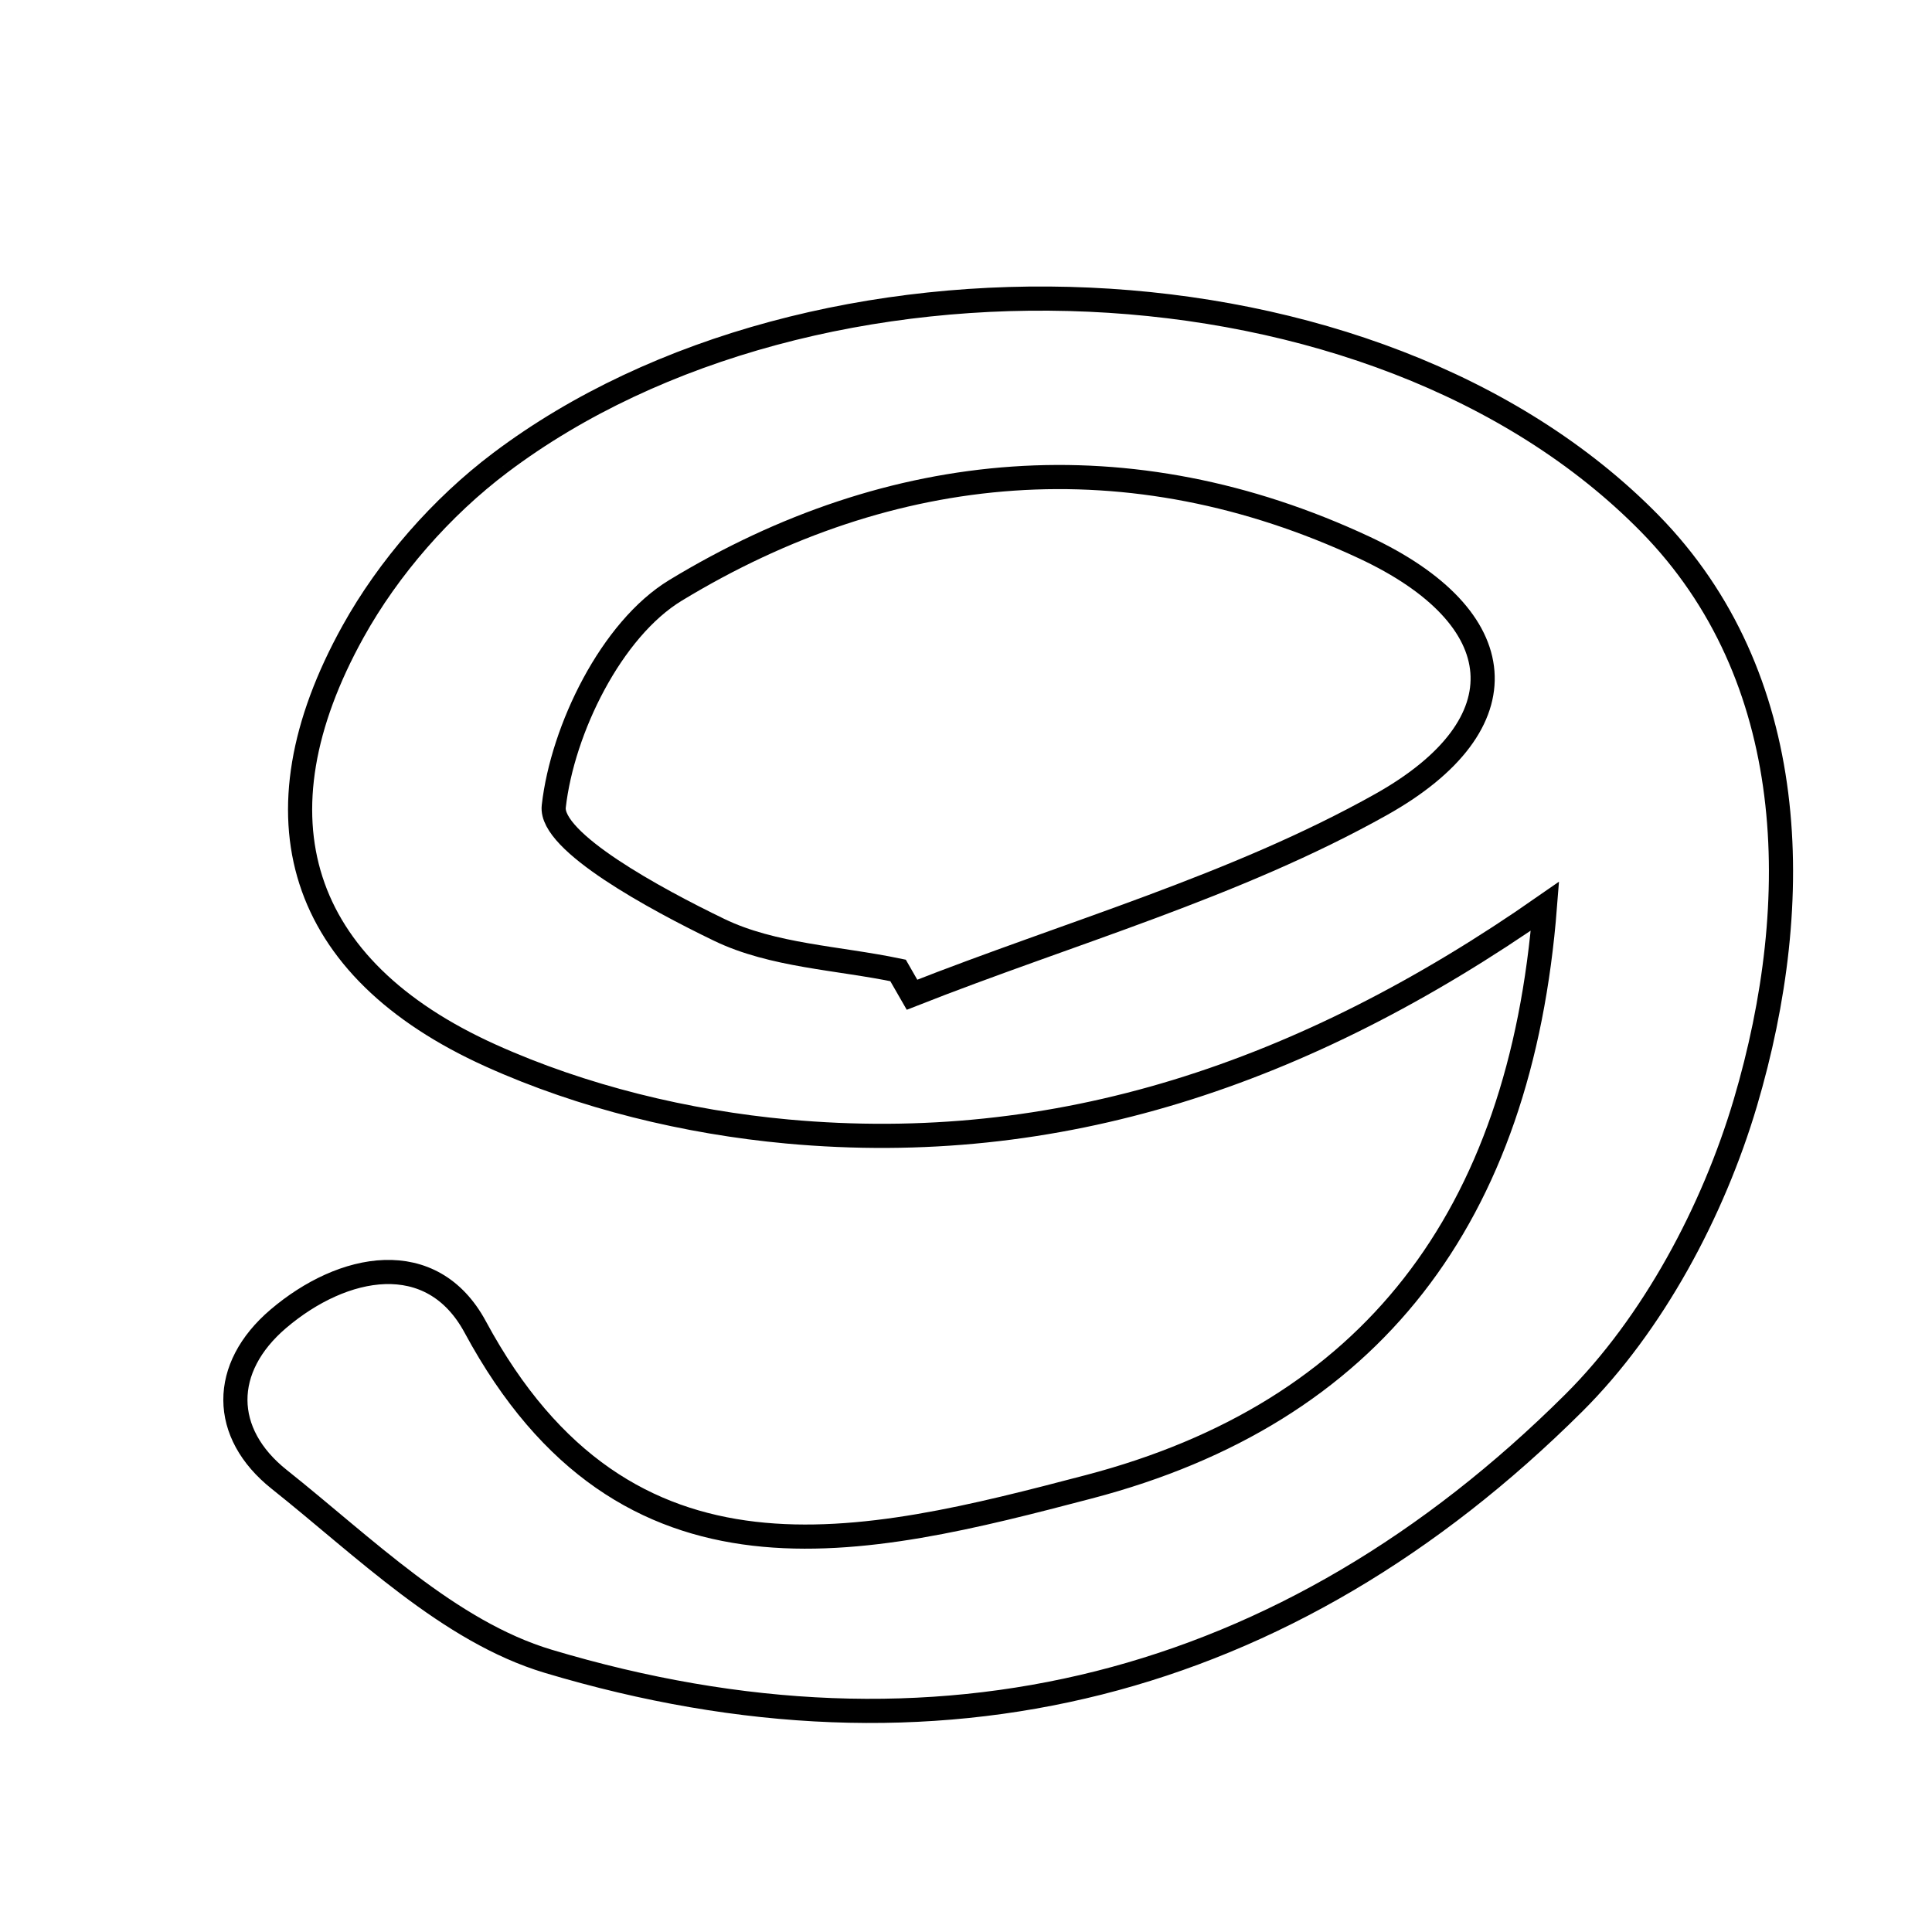 <svg xmlns="http://www.w3.org/2000/svg" viewBox="0.0 0.0 24.0 24.0" height="200px" width="200px"><path fill="none" stroke="black" stroke-width=".3" stroke-opacity="1.0"  filling="0" d="M6.215 5.748 C10.102 2.818 17.08 3.026 20.492 6.501 C22.356 8.4 22.427 11.179 21.681 13.7 C21.282 15.045 20.534 16.449 19.549 17.429 C15.984 20.976 11.631 22.082 6.81 20.637 C5.578 20.268 4.524 19.217 3.469 18.378 C2.745 17.802 2.744 16.991 3.457 16.383 C4.26 15.699 5.364 15.483 5.904 16.485 C7.774 19.952 10.726 19.203 13.527 18.469 C17.026 17.552 18.89 15.126 19.192 11.257 C16.184 13.356 13.133 14.363 9.782 14.056 C8.531 13.941 7.237 13.628 6.095 13.112 C3.698 12.031 3.109 10.148 4.385 7.847 C4.827 7.05 5.486 6.297 6.215 5.748"></path>
<path fill="none" stroke="black" stroke-width=".3" stroke-opacity="1.0"  filling="0" d="M16.946 6.801 C18.801 7.667 18.938 8.994 17.158 9.993 C15.344 11.01 13.282 11.587 11.329 12.357 C11.271 12.257 11.214 12.156 11.156 12.055 C10.41 11.899 9.6 11.873 8.934 11.551 C8.141 11.168 6.829 10.457 6.879 10.017 C6.988 9.057 7.596 7.817 8.391 7.334 C11.081 5.701 14.036 5.442 16.946 6.801"></path></svg>
